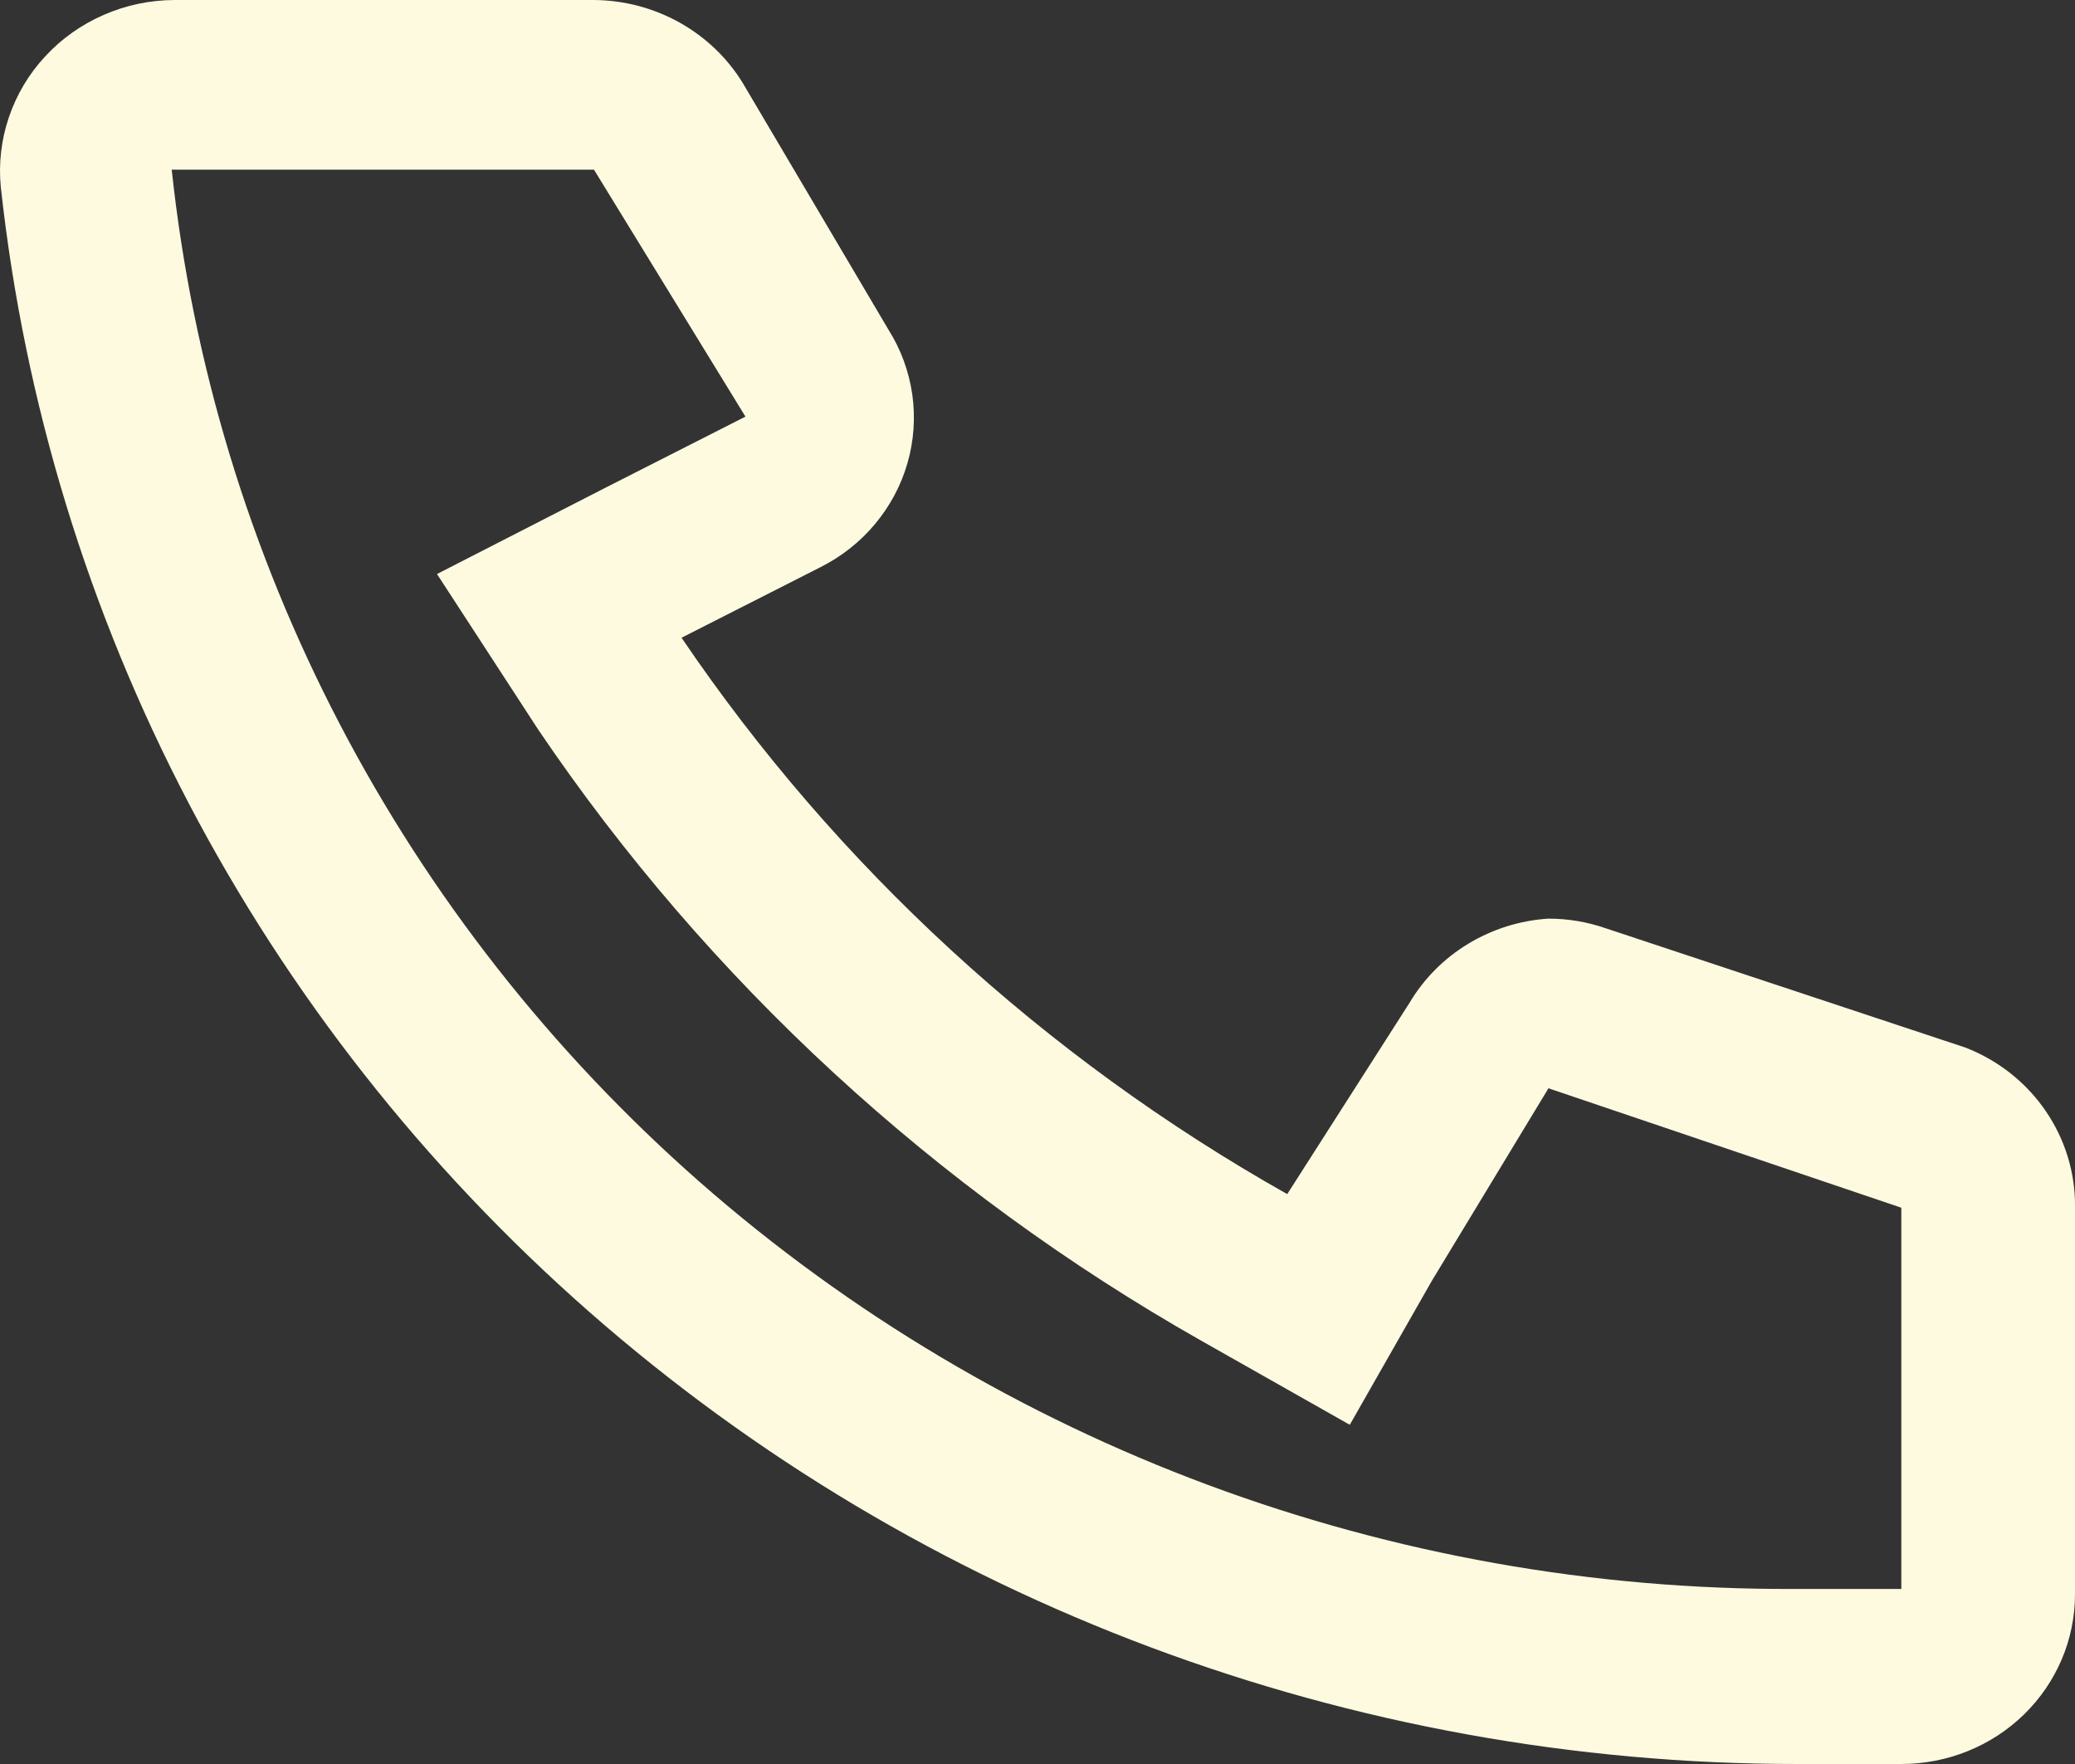 <svg width="20" height="17" viewBox="0 0 20 17" fill="none" xmlns="http://www.w3.org/2000/svg">
<rect x="0" y="0" width="20" height="17" fill="#333333" stroke="none"/>
<path d="M5.672 1.635H1.655C2.057 5.389 3.87 8.865 6.743 11.39C9.64 13.932 13.401 15.33 17.295 15.313H18.326V11.639L14.925 10.488L13.8 12.345L13.01 13.731L11.577 12.92C9.012 11.466 6.826 9.452 5.19 7.035L4.212 5.532L5.846 4.695L7.185 4.015L5.725 1.635M5.725 0C6.014 0.002 6.298 0.077 6.548 0.216C6.799 0.356 7.009 0.556 7.158 0.798L8.564 3.178C8.684 3.368 8.761 3.58 8.793 3.801C8.824 4.022 8.809 4.247 8.747 4.462C8.686 4.676 8.579 4.876 8.435 5.049C8.291 5.222 8.111 5.364 7.908 5.466L6.569 6.146C8.064 8.351 10.062 10.186 12.407 11.508L13.586 9.664C13.724 9.432 13.918 9.236 14.152 9.095C14.385 8.954 14.651 8.87 14.925 8.853C15.112 8.853 15.297 8.884 15.474 8.945L18.942 10.095C19.258 10.217 19.528 10.43 19.717 10.706C19.906 10.982 20.005 11.307 20 11.639V15.365C20 15.799 19.823 16.215 19.51 16.521C19.196 16.828 18.77 17 18.326 17H17.322C13.024 17.001 8.878 15.45 5.681 12.644C2.485 9.839 0.464 5.978 0.008 1.805C-0.015 1.577 0.012 1.346 0.086 1.129C0.16 0.911 0.279 0.711 0.437 0.542C0.594 0.372 0.786 0.236 1.001 0.143C1.215 0.049 1.447 0.001 1.681 0H5.725Z" fill="#FEFAE0"/>
</svg>
